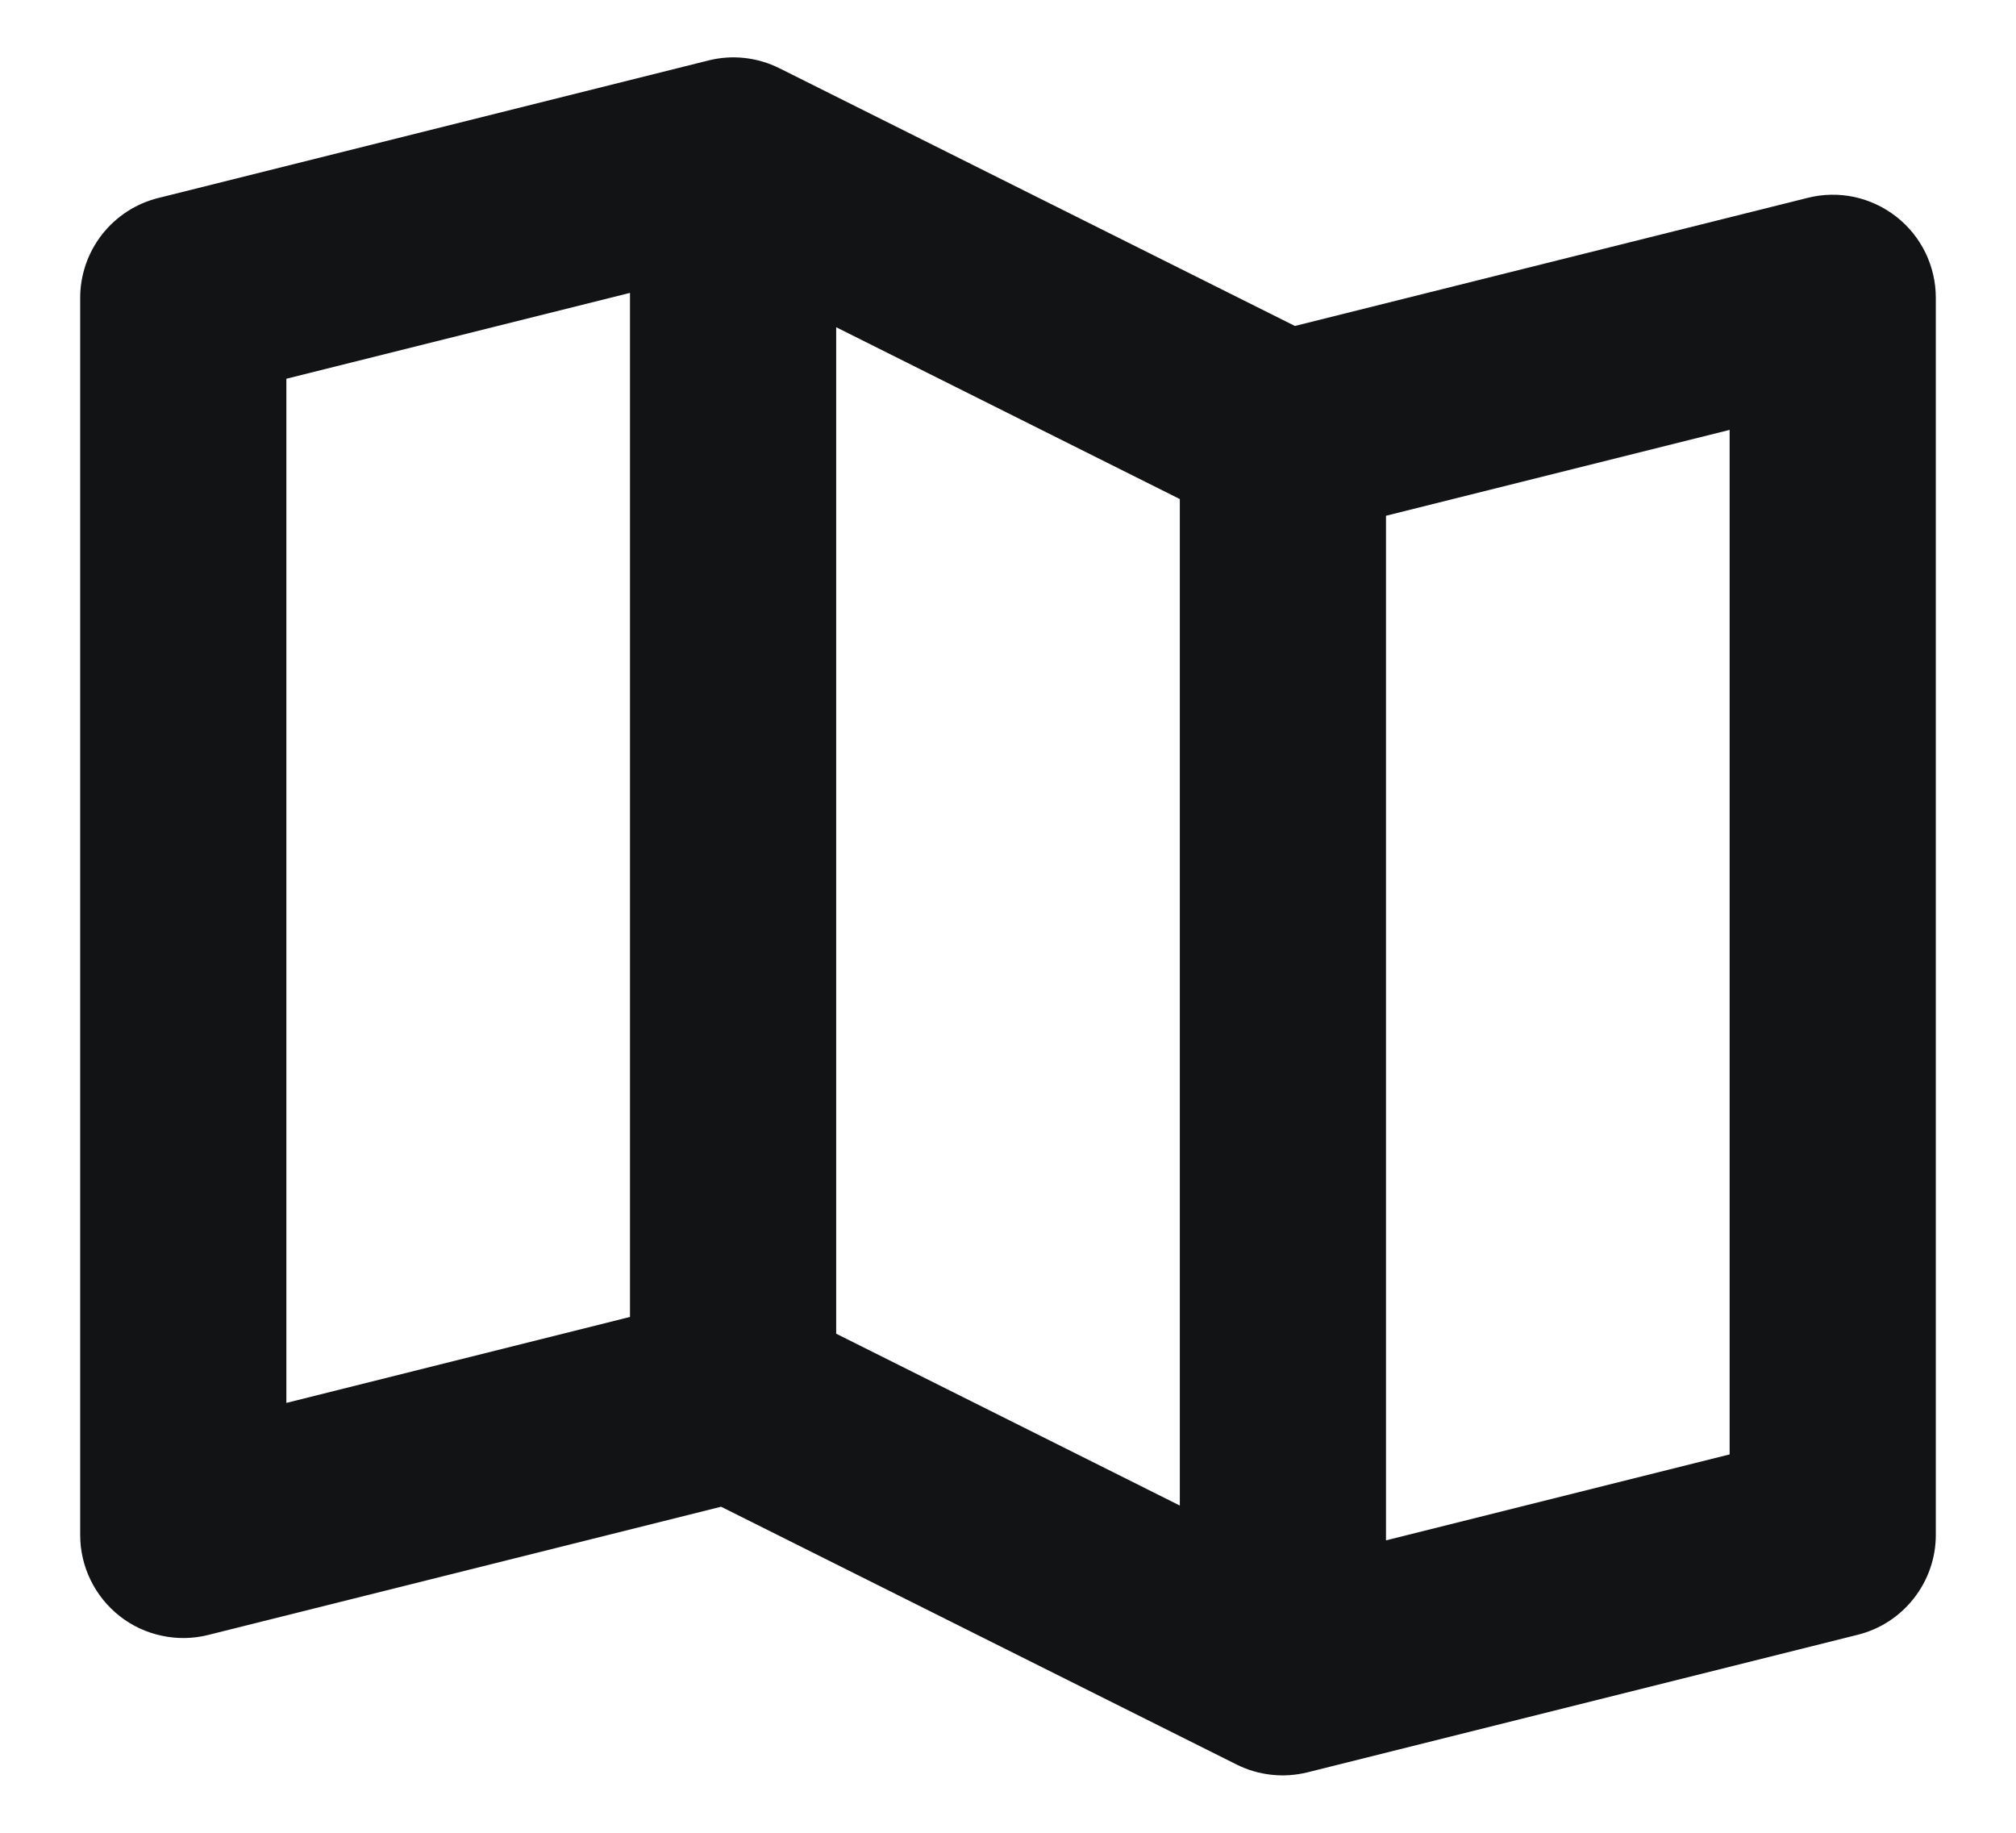<svg width="22" height="20" viewBox="0 0 22 20" fill="none" xmlns="http://www.w3.org/2000/svg">
<path d="M20.692 2.363C20.557 2.258 20.4 2.185 20.233 2.149C20.066 2.114 19.893 2.117 19.727 2.159L14.131 3.557L8.506 0.745C8.266 0.625 7.991 0.594 7.73 0.66L1.73 2.16C1.486 2.22 1.27 2.36 1.115 2.557C0.96 2.755 0.875 2.999 0.875 3.25V16.75C0.875 16.921 0.914 17.09 0.989 17.243C1.064 17.397 1.173 17.531 1.308 17.637C1.442 17.742 1.599 17.815 1.767 17.85C1.934 17.886 2.107 17.883 2.273 17.841L7.869 16.442L13.494 19.255C13.734 19.375 14.009 19.405 14.27 19.34L20.27 17.84C20.514 17.78 20.73 17.64 20.885 17.442C21.04 17.245 21.125 17.001 21.125 16.75V3.25C21.125 3.079 21.086 2.91 21.011 2.756C20.936 2.603 20.827 2.468 20.692 2.363ZM9.125 3.571L12.875 5.446V16.429L9.125 14.554V3.571ZM3.125 4.133L6.875 3.196V14.371L3.125 15.309V4.133ZM18.875 15.871L15.125 16.809V5.628L18.875 4.691V15.871Z" fill="#121315"/>
</svg>
